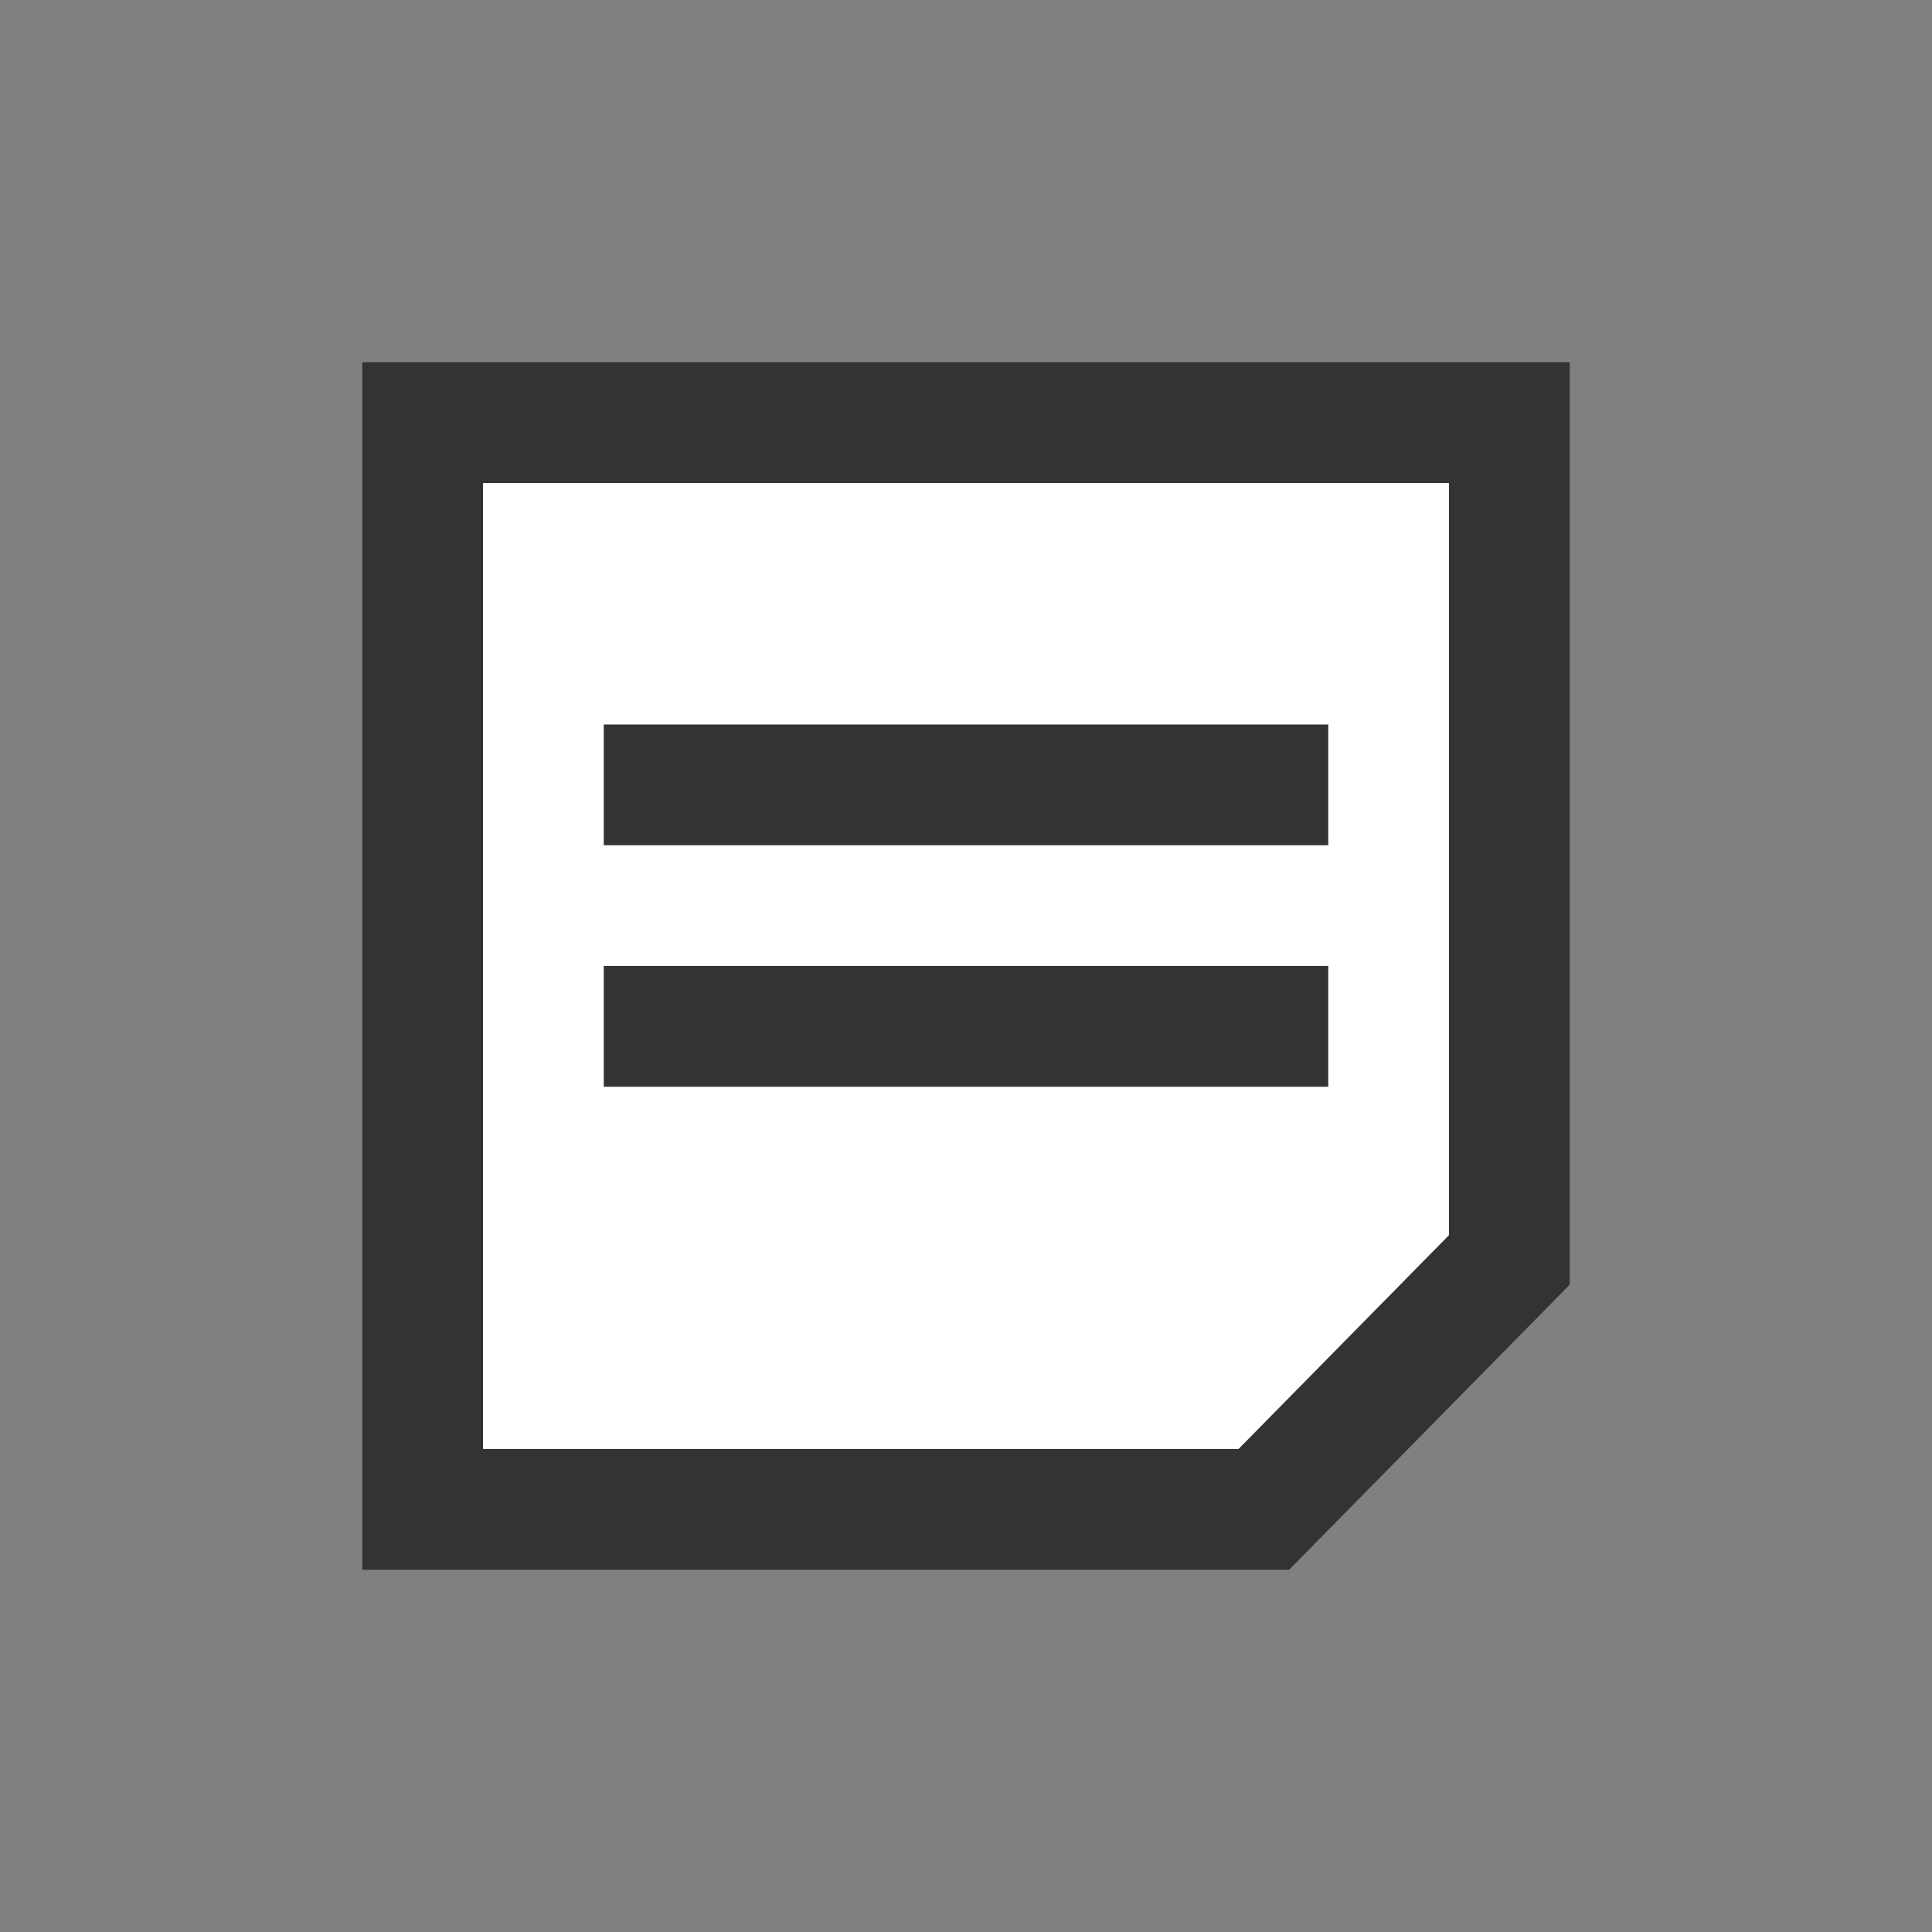<svg id="ic_menu_small" xmlns="http://www.w3.org/2000/svg" width="16" height="16" viewBox="0 0 16 16">
  <rect x="0" y="0" width="16" height="16" fill="#808080" stroke="none"/>
  <defs>
    <style>
      .cls-1 {
        fill: rgba(255,255,255,0);
      }

      .cls-2 {
        fill: #fff;
      }

      .cls-3 {
        fill: #333;
      }

      .cls-4, .cls-5 {
        stroke: none;
      }

      .cls-5 {
        fill: #333;
      }
    </style>
  </defs>
  <rect id="area" class="cls-1" width="16" height="16"/>
  <g id="패스_203186" data-name="패스 203186" class="cls-2" transform="translate(3 3)">
    <path class="cls-4" d="M 7.466 9.5 L 0.5 9.5 L 0.5 0.5 L 9.5 0.5 L 9.5 7.434 L 7.466 9.5 Z"/>
    <path class="cls-5" d="M 1 1 L 1 9 L 7.257 9 L 9 7.229 L 9 1 L 1 1 M 0 0 L 10 0 L 10 7.639 L 7.676 10 L 0 10 L 0 0 Z"/>
  </g>
  <rect id="사각형_150736" data-name="사각형 150736" class="cls-3" width="6" height="1" transform="translate(5 6)"/>
  <rect id="사각형_150737" data-name="사각형 150737" class="cls-3" width="6" height="1" transform="translate(5 8)"/>
</svg>
